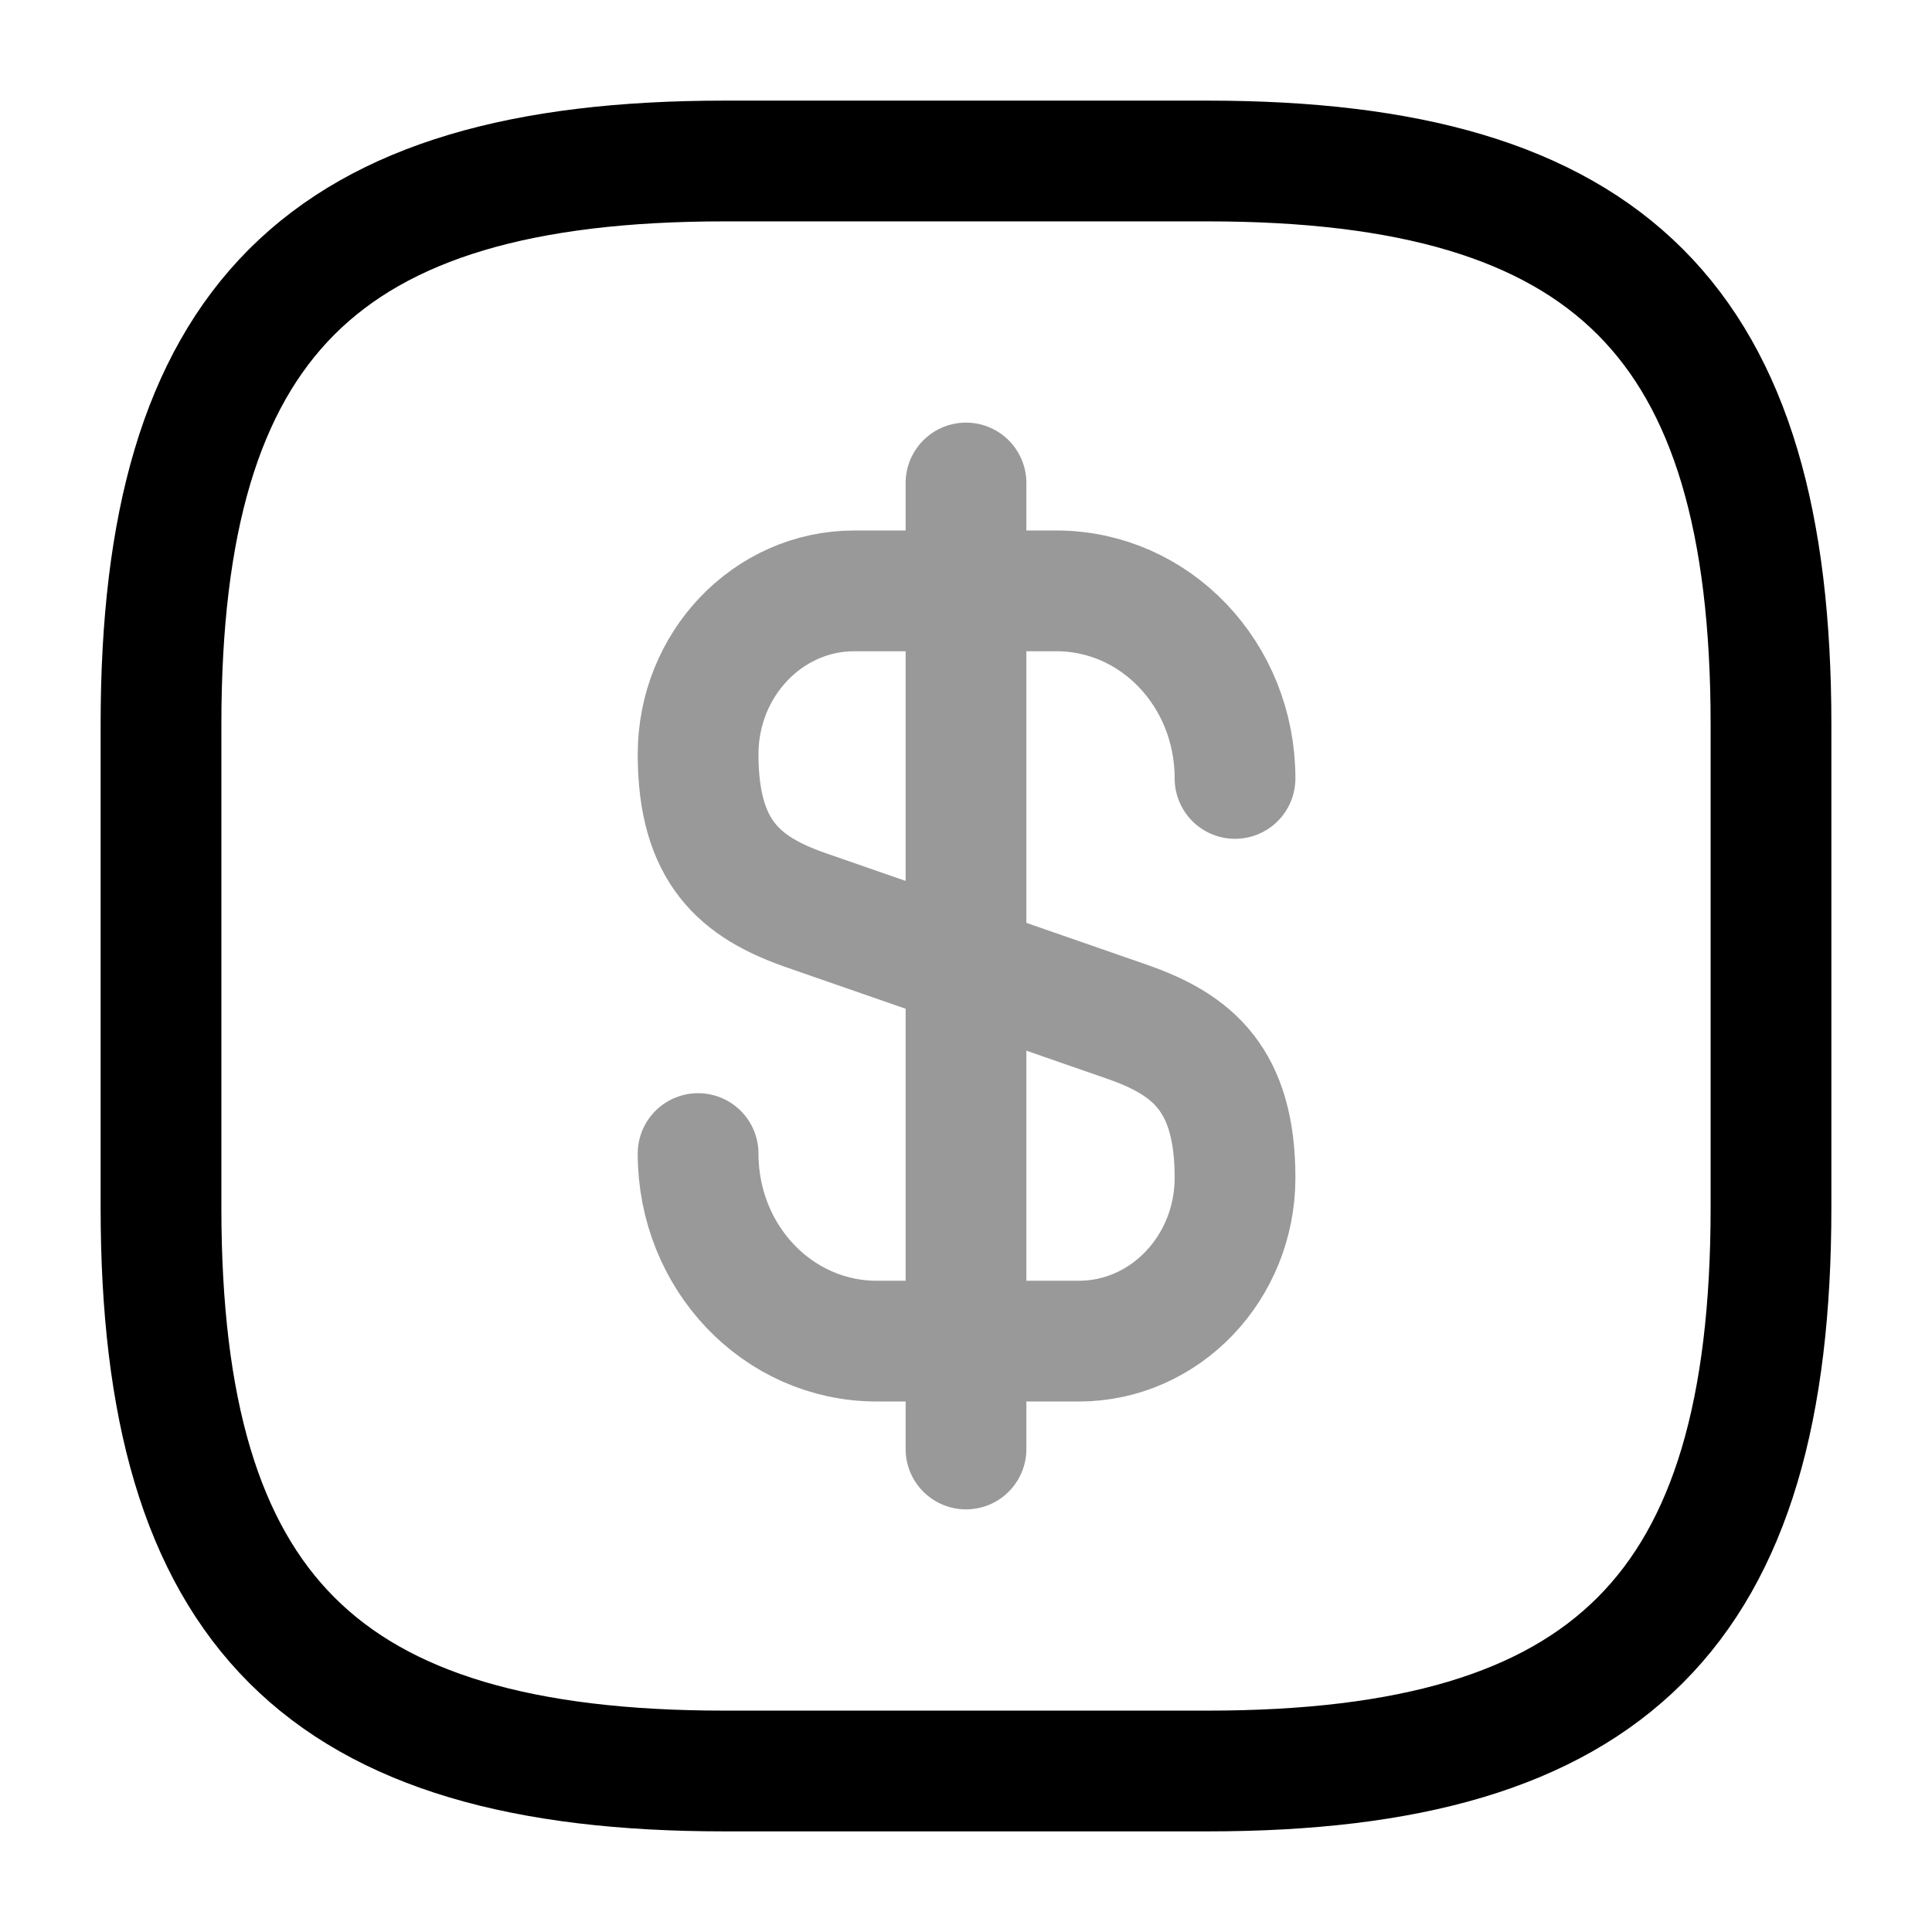 <svg
  width="24"
  height="24"
  viewBox="0 0 24 24"
  fill="none"
  xmlns="http://www.w3.org/2000/svg"
>
<g opacity="0.4">
<path
      d="M8.672 14.33C8.672 15.62 9.662 16.66 10.892 16.66H13.402C14.472 16.66 15.342 15.75 15.342 14.63C15.342 13.41 14.812 12.98 14.022 12.7L9.992 11.3C9.202 11.02 8.672 10.59 8.672 9.37C8.672 8.25 9.542 7.34 10.612 7.34H13.122C14.352 7.34 15.342 8.38 15.342 9.67"
      stroke="currentColor"
      stroke-width="1.5"
      stroke-linecap="round"
      stroke-linejoin="round"
    />
<path
      d="M12 6V18"
      stroke="currentColor"
      stroke-width="1.5"
      stroke-linecap="round"
      stroke-linejoin="round"
    />
</g>
<path
    d="M15 22H9C4 22 2 20 2 15V9C2 4 4 2 9 2H15C20 2 22 4 22 9V15C22 20 20 22 15 22Z"
    stroke="currentColor"
    stroke-width="1.5"
    stroke-linecap="round"
    stroke-linejoin="round"
  />
</svg>
